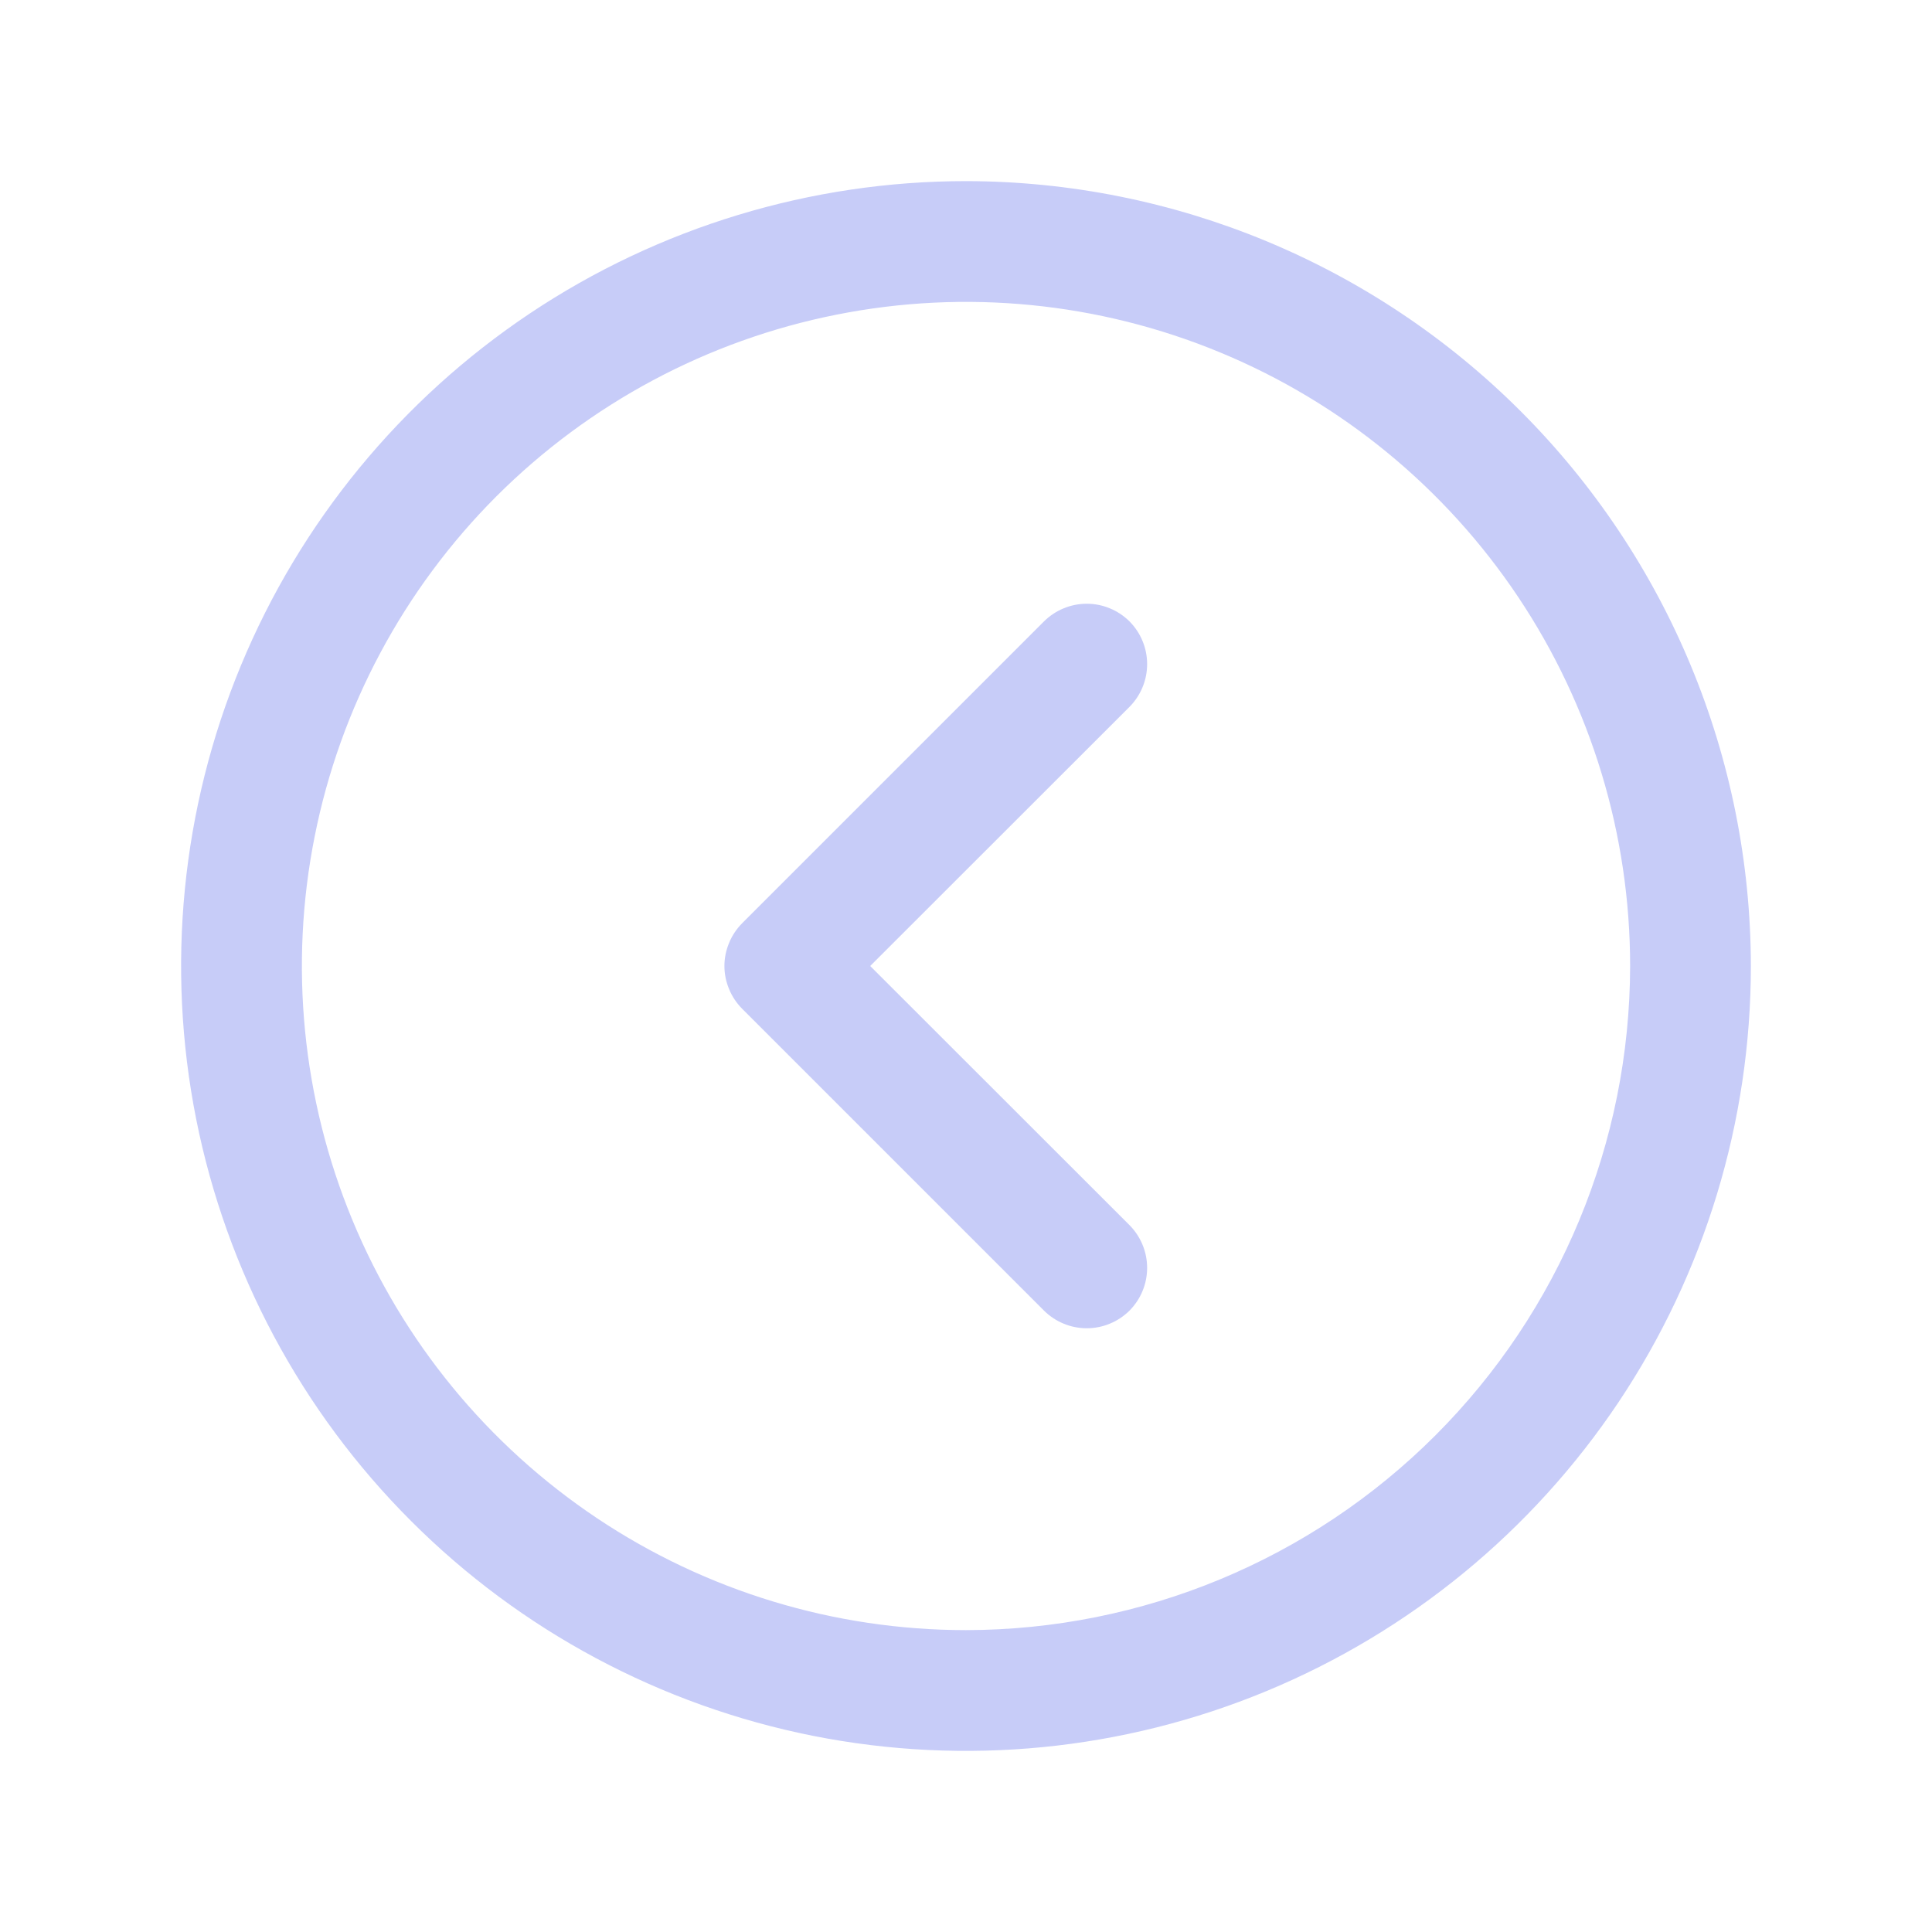 <svg width="24" height="24" viewBox="0 0 24 24" fill="none" xmlns="http://www.w3.org/2000/svg">
<path d="M12 2.25C10.072 2.25 8.187 2.822 6.583 3.893C4.98 4.965 3.73 6.487 2.992 8.269C2.254 10.05 2.061 12.011 2.437 13.902C2.814 15.793 3.742 17.531 5.106 18.894C6.469 20.258 8.207 21.186 10.098 21.563C11.989 21.939 13.95 21.746 15.731 21.008C17.513 20.27 19.035 19.02 20.107 17.417C21.178 15.813 21.75 13.928 21.75 12C21.747 9.415 20.719 6.937 18.891 5.109C17.063 3.281 14.585 2.253 12 2.25ZM12 20.25C10.368 20.25 8.773 19.766 7.417 18.86C6.06 17.953 5.002 16.665 4.378 15.157C3.754 13.65 3.59 11.991 3.909 10.39C4.227 8.79 5.013 7.32 6.166 6.166C7.32 5.013 8.79 4.227 10.39 3.909C11.991 3.59 13.65 3.754 15.157 4.378C16.665 5.002 17.953 6.06 18.86 7.417C19.766 8.773 20.25 10.368 20.25 12C20.247 14.187 19.378 16.284 17.831 17.831C16.284 19.378 14.187 20.247 12 20.25ZM14.031 8.781L10.81 12L14.031 15.219C14.1 15.289 14.156 15.372 14.193 15.463C14.231 15.554 14.25 15.652 14.25 15.75C14.25 15.848 14.231 15.946 14.193 16.037C14.156 16.128 14.1 16.211 14.031 16.281C13.961 16.35 13.878 16.406 13.787 16.443C13.696 16.481 13.599 16.5 13.5 16.5C13.402 16.5 13.304 16.481 13.213 16.443C13.122 16.406 13.039 16.35 12.969 16.281L9.219 12.531C9.15 12.461 9.094 12.378 9.057 12.287C9.019 12.196 8.999 12.099 8.999 12C8.999 11.901 9.019 11.804 9.057 11.713C9.094 11.622 9.15 11.539 9.219 11.469L12.969 7.719C13.039 7.65 13.122 7.594 13.213 7.557C13.304 7.519 13.402 7.5 13.5 7.5C13.599 7.5 13.696 7.519 13.787 7.557C13.878 7.594 13.961 7.65 14.031 7.719C14.1 7.789 14.156 7.872 14.193 7.963C14.231 8.054 14.25 8.151 14.25 8.25C14.25 8.349 14.231 8.446 14.193 8.537C14.156 8.628 14.1 8.711 14.031 8.781Z" fill="#C7CCF8"/>
</svg>
